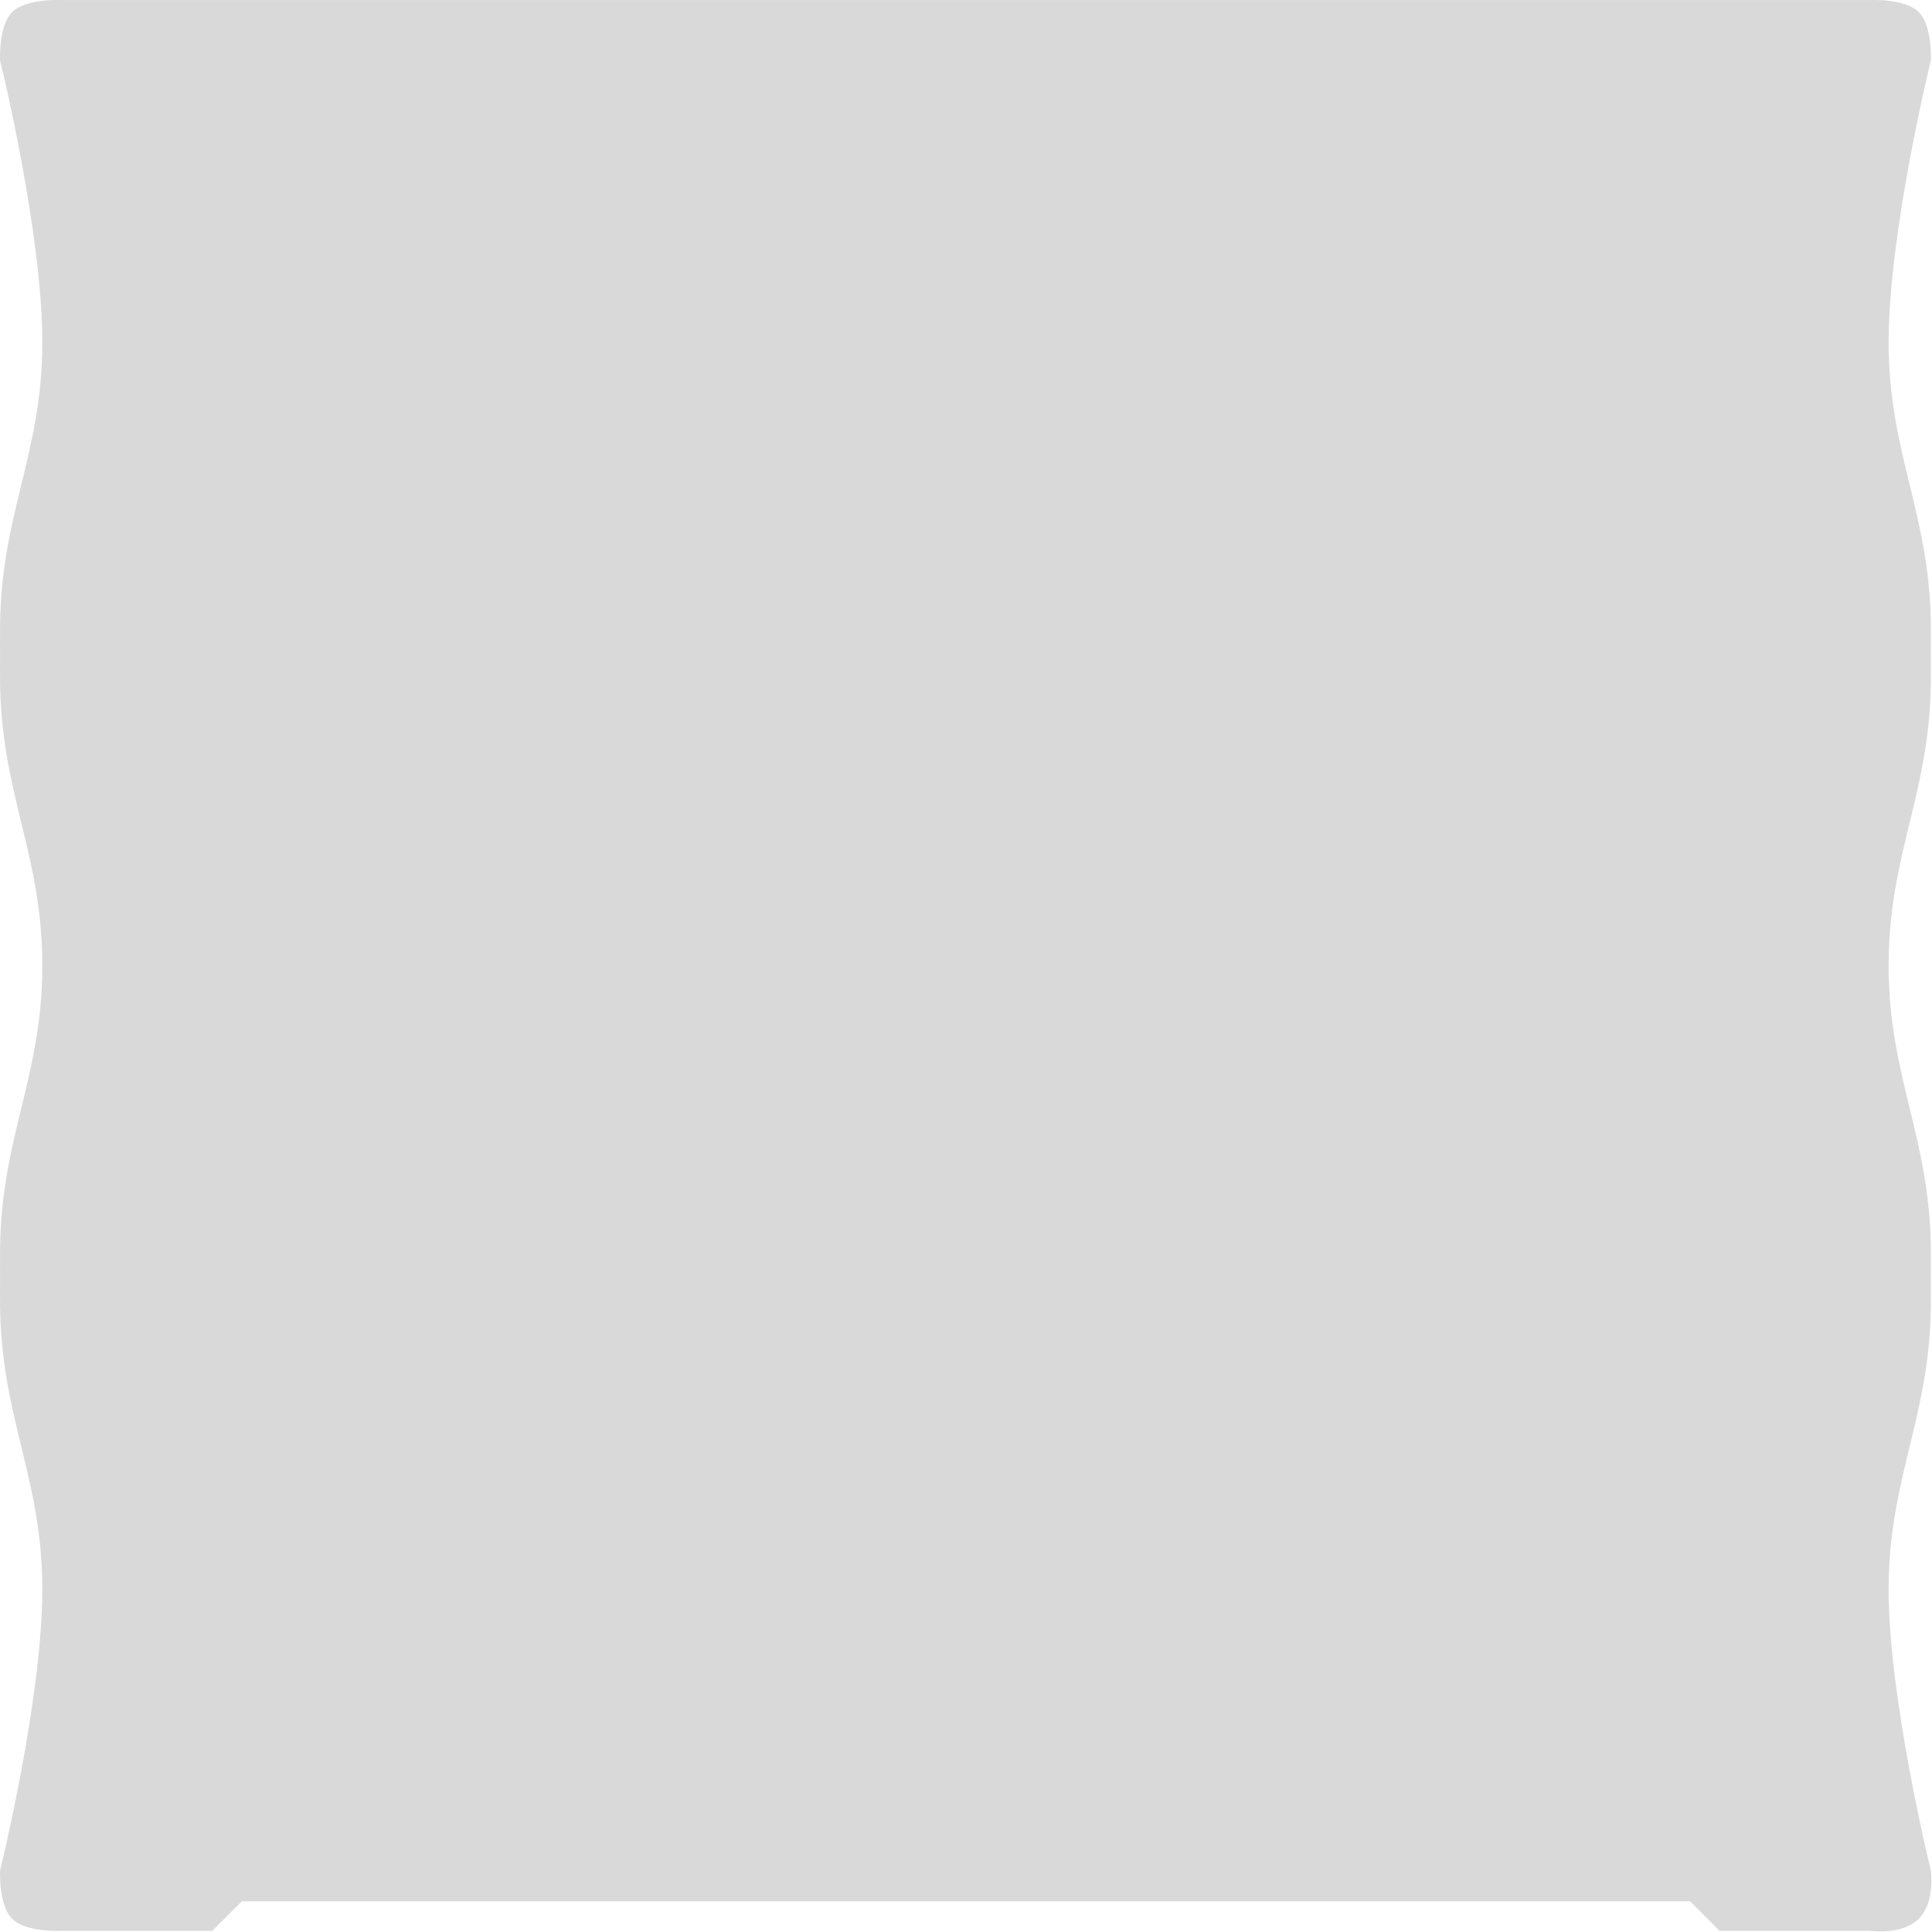 <svg width="3202" height="3202" viewBox="0 0 3202 3202" fill="none" xmlns="http://www.w3.org/2000/svg">
<path fill-rule="evenodd" clip-rule="evenodd" d="M100.124 0.106C100.124 0.106 42.896 -2.665 20.124 20.106C-2.647 42.877 0.124 100.106 0.124 100.106C0.124 100.106 70.249 384.301 70.124 568.106C70.061 660.624 52.775 731.613 35.389 803.011C18.453 872.561 1.422 942.5 0.124 1033.11C-0.155 1052.63 0.124 1083.11 0.124 1083.11C0.124 1083.11 -0.153 1113.58 0.124 1133.11C1.416 1224.04 18.456 1294.24 35.398 1364.05C52.813 1435.81 70.124 1507.14 70.124 1600.11C70.124 1693.08 52.813 1764.41 35.398 1836.16C18.456 1905.97 1.416 1976.18 0.124 2067.11C-0.153 2086.63 0.124 2117.11 0.124 2117.11C0.124 2117.11 -0.153 2147.58 0.124 2167.11C1.416 2258.01 18.458 2328.21 35.402 2398C52.826 2469.77 70.145 2541.12 70.124 2634.11C70.083 2817.14 0.124 3100.11 0.124 3100.11C0.124 3100.11 -2.647 3157.33 20.124 3180.11C42.896 3202.88 100.124 3200.11 100.124 3200.11H351.894L401 3151H2801L2850.11 3200.11H3100.12C3100.12 3200.11 3152.51 3207.72 3180.12 3180.11C3207.74 3152.49 3200.12 3100.11 3200.12 3100.11C3200.12 3100.11 3130.17 2817.14 3130.12 2634.11C3130.1 2541.12 3147.42 2469.77 3164.85 2398C3181.79 2328.21 3198.83 2258.01 3200.12 2167.11C3200.4 2147.58 3200.12 2117.11 3200.12 2117.11C3200.12 2117.11 3200.4 2086.63 3200.12 2067.11C3198.83 1976.18 3181.79 1905.97 3164.85 1836.16C3147.44 1764.41 3130.12 1693.08 3130.12 1600.11C3130.12 1507.14 3147.44 1435.81 3164.85 1364.05C3181.79 1294.24 3198.83 1224.04 3200.12 1133.11C3200.4 1113.58 3200.12 1083.11 3200.12 1083.11C3200.12 1083.11 3200.4 1052.63 3200.12 1033.11C3198.83 942.5 3181.8 872.561 3164.86 803.011C3147.47 731.613 3130.19 660.624 3130.12 568.106C3130 384.301 3200.12 100.106 3200.12 100.106C3200.12 100.106 3202.9 42.877 3180.12 20.106C3157.35 -2.665 3100.12 0.106 3100.12 0.106H1600.12H100.124Z" fill="#D9D9D9"/>
</svg>
